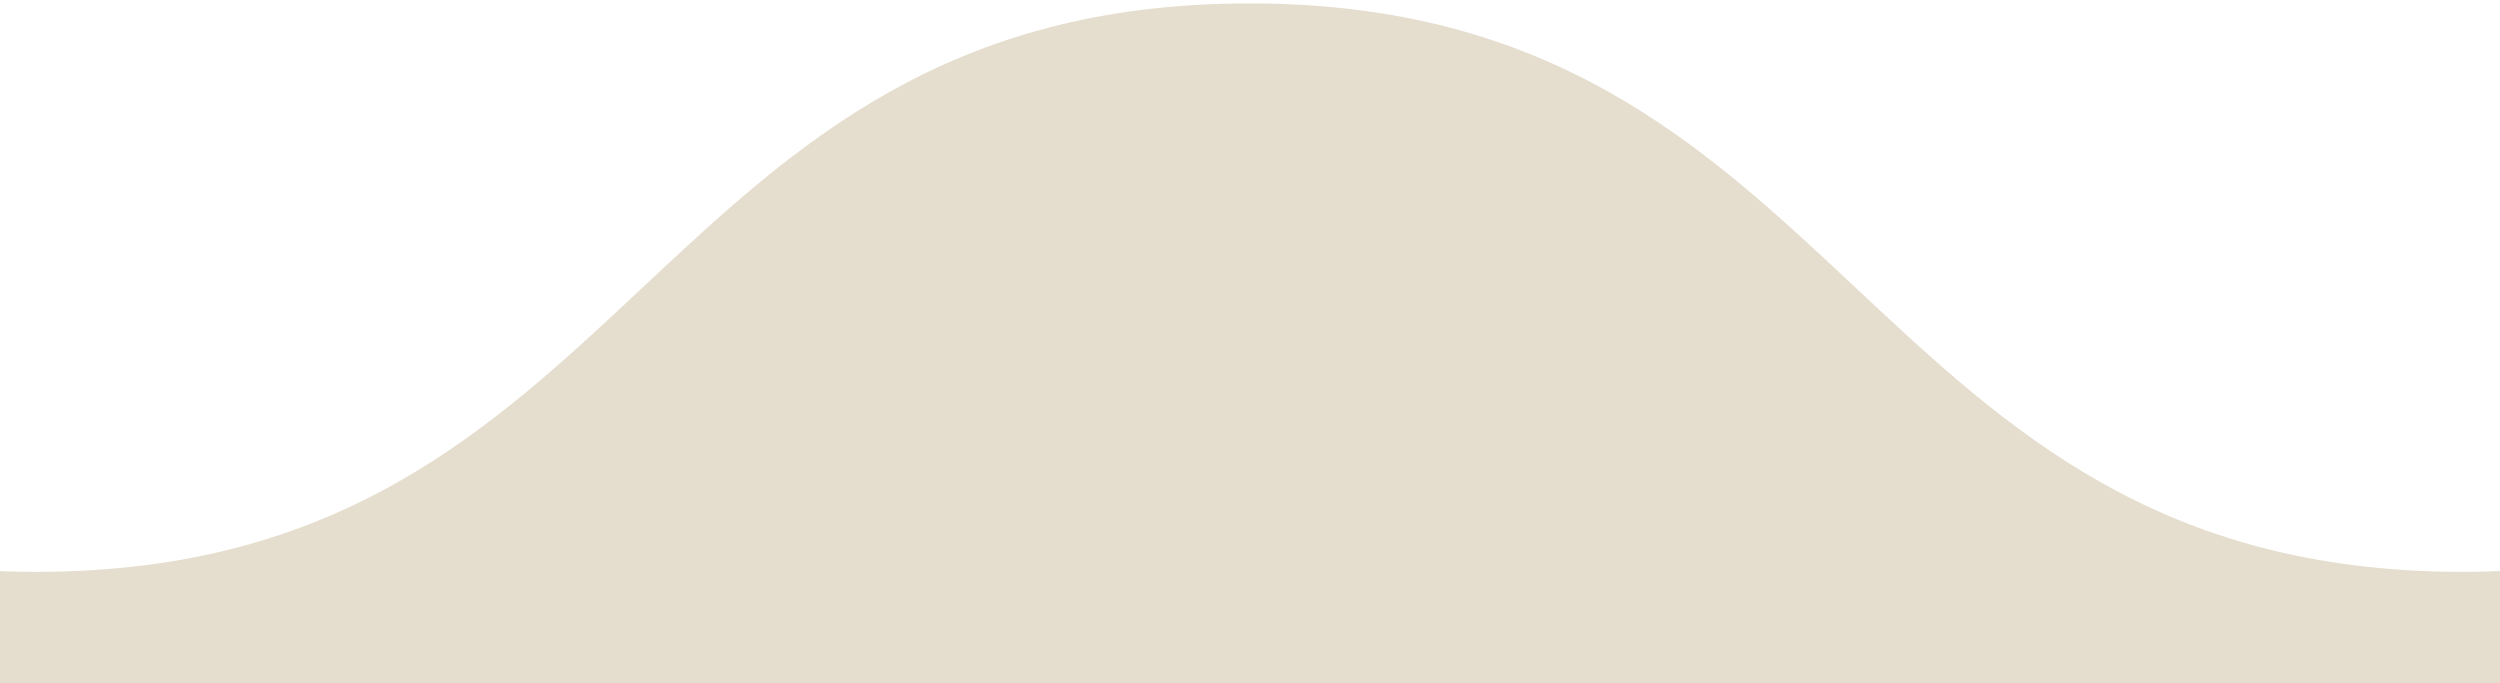 <?xml version="1.0" encoding="utf-8"?>
<!-- Generator: Adobe Illustrator 22.0.1, SVG Export Plug-In . SVG Version: 6.00 Build 0)  -->
<svg version="1.1" id="Слой_1" xmlns="http://www.w3.org/2000/svg" xmlns:xlink="http://www.w3.org/1999/xlink" x="0px" y="0px"
	 viewBox="0 0 219.9 60.1" style="enable-background:new 0 0 219.9 60.1;" xml:space="preserve">
<style type="text/css">
	.st0{fill:#E5DDCD;}
</style>
<g>
	<path class="st0" d="M949.5,61.7l14-61.4c-53.4,0-53.4,50-106.7,50c-53.4,0-53.4-50-106.7-50c-53.4,0-53.4,50-106.7,50
		c-53.4,0-53.4-50-106.7-50c-53.4,0-53.4,50-106.7,50c-53.4,0-53.4-50-106.7-50c-53.4,0-53.4,50-106.7,50c-53.4,0-53.4-50-106.7-50
		c-53.4,0-53.4,50-106.7,50c-53.4,0-53.4-50-106.7-50c-53.4,0-53.4,50-106.7,50c-53.4,0-53.4-50-106.7-50c-53.4,0-53.4,50-106.7,50
		c-53.4,0-53.4-50-106.7-50c-53.4,0-53.4,50-106.7,50c-53.4,0-53.4-50-106.7-50c-53.4,0-53.4,50-106.7,50c-53.4,0-53.4-50-106.7-50
		v58.4L949.5,61.7z"/>
</g>
</svg>
